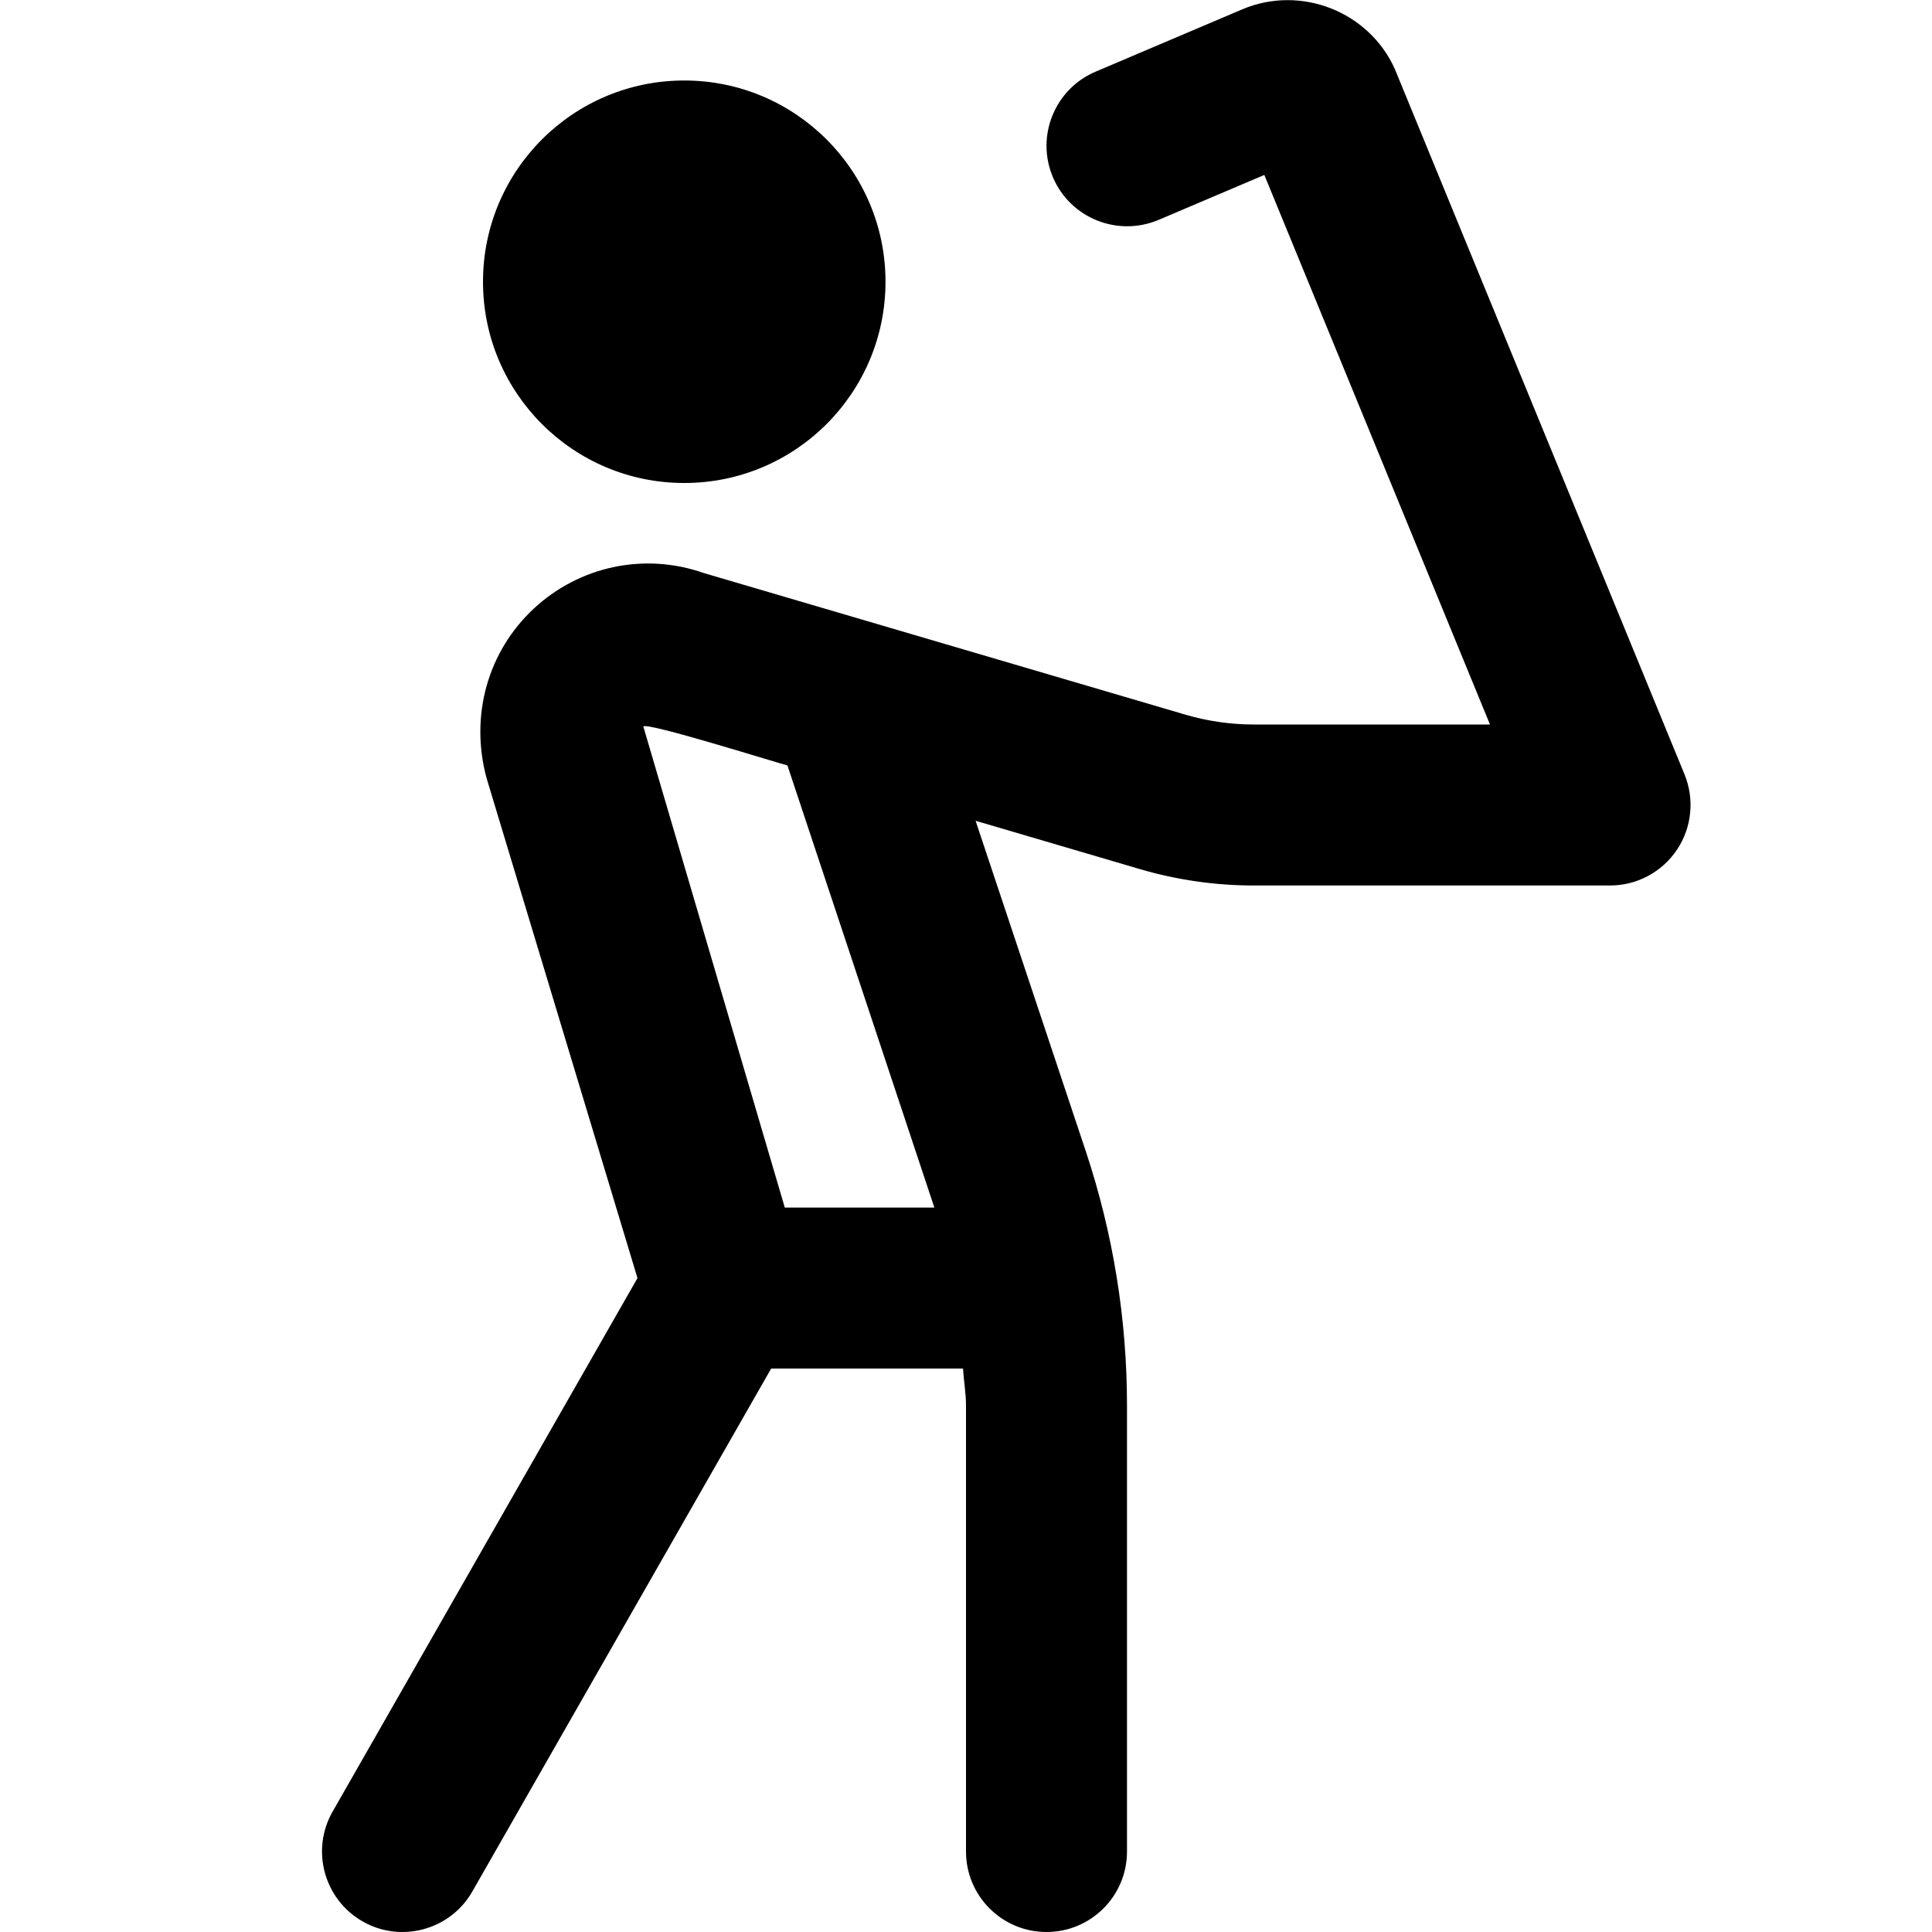 <svg id="Layer_1" viewBox="0 0 24 24" xmlns="http://www.w3.org/2000/svg" data-name="Layer 1"><path d="m6 3.5c0-1.381 1.119-2.5 2.5-2.5s2.5 1.119 2.5 2.5-1.119 2.5-2.5 2.5-2.5-1.119-2.5-2.5zm14.831 7.057c-.186.277-.497.443-.831.443h-4.424c-.477 0-.952-.068-1.41-.202l-2.047-.602 1.368 4.102c.34 1.021.513 2.086.513 3.163v5.539c0 .553-.448 1-1 1s-1-.447-1-1v-5.539c0-.155-.028-.307-.037-.461h-2.383l-3.712 6.496c-.275.484-.894.644-1.364.372-.479-.274-.646-.885-.372-1.364l3.787-6.627-1.875-6.212c-.21-.779.018-1.574.586-2.104.569-.529 1.376-.701 2.111-.443l5.989 1.761c.275.08.56.121.847.121h2.932l-2.803-6.827-1.315.559c-.507.213-1.095-.021-1.311-.53-.216-.508.021-1.096.53-1.312l1.824-.775c.723-.305 1.571.026 1.893.742l3.599 8.763c.126.309.091.66-.095.937zm-11.049-1.049c-.062-.01-1.772-.55-1.79-.482l1.757 5.975h1.858c-.007-.023-1.825-5.492-1.825-5.492z"/></svg>